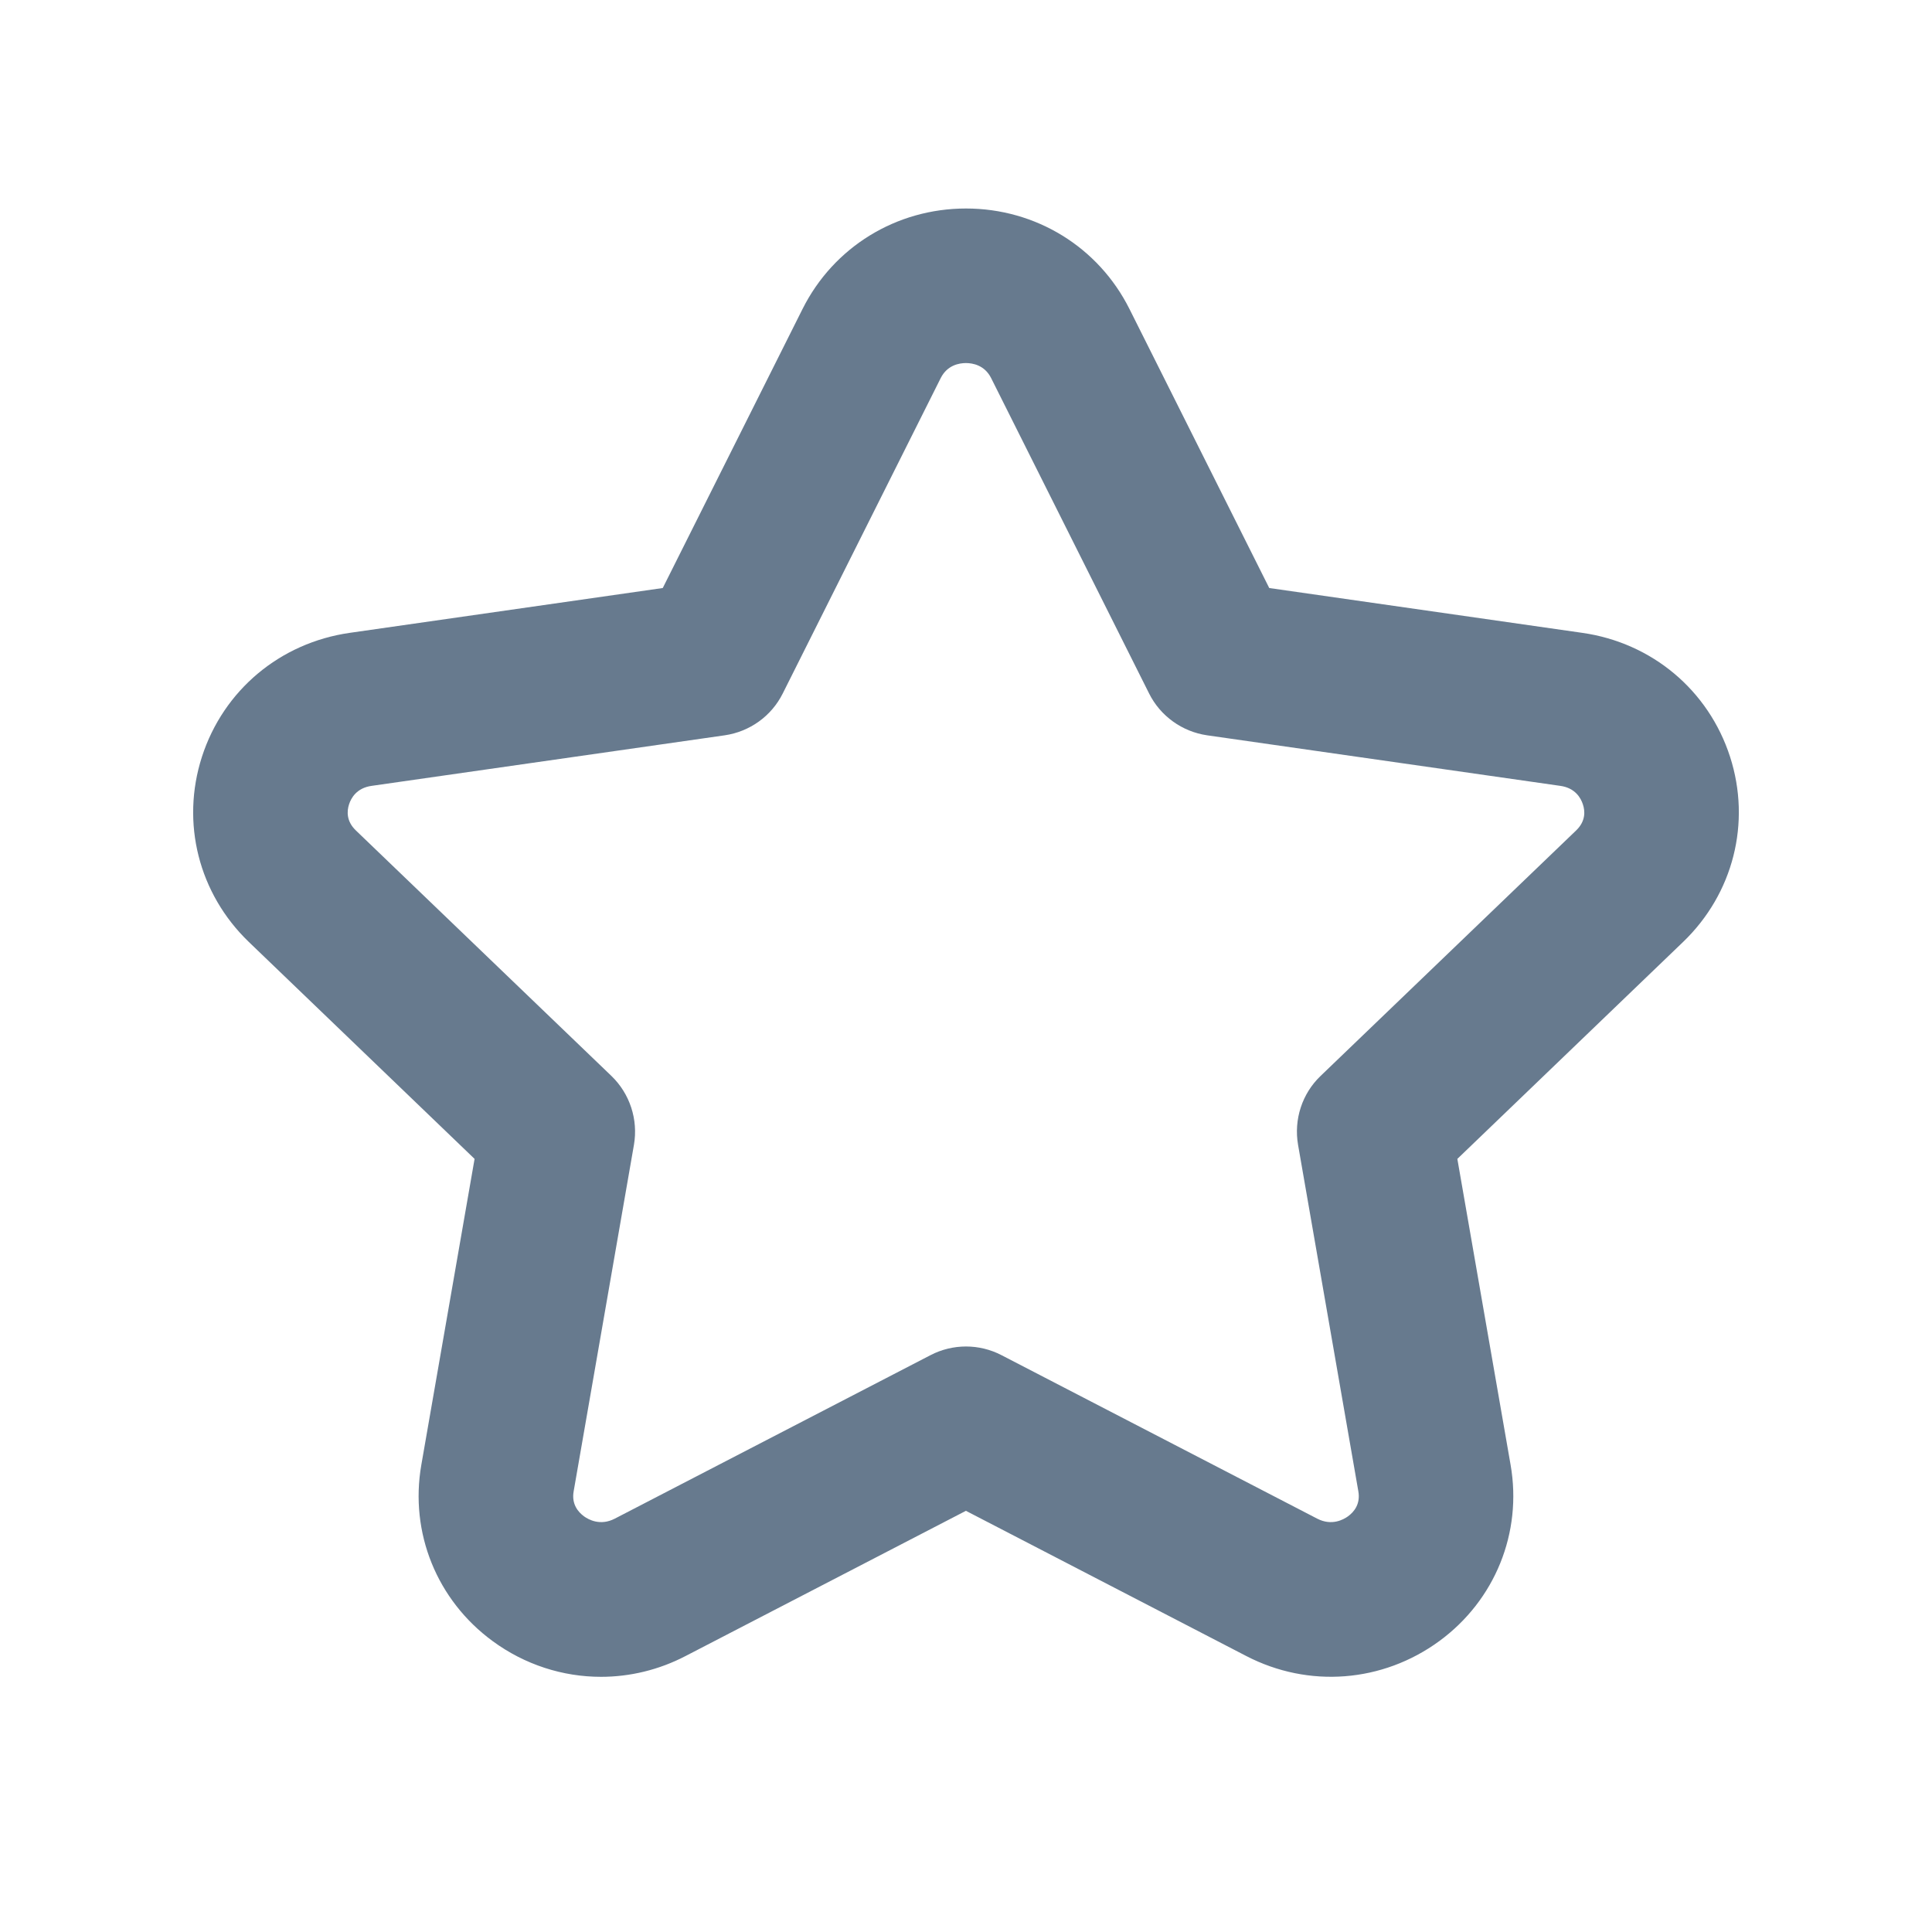 <svg width="25" height="25" viewBox="0 0 25 25" fill="none" xmlns="http://www.w3.org/2000/svg">
<path d="M22.387 9.793C22.109 8.932 21.376 8.317 20.474 8.189L16.424 7.609L14.615 3.998C14.213 3.196 13.403 2.698 12.5 2.698C11.597 2.698 10.787 3.196 10.385 3.998L8.576 7.609L4.526 8.189C3.624 8.318 2.891 8.932 2.613 9.793C2.338 10.647 2.571 11.564 3.219 12.188L6.141 14.996L5.452 18.955C5.299 19.833 5.653 20.707 6.375 21.236C6.792 21.542 7.283 21.698 7.777 21.698C8.15 21.698 8.526 21.609 8.873 21.428L12.499 19.55L16.125 21.428C16.934 21.848 17.891 21.772 18.624 21.236C19.346 20.707 19.7 19.833 19.547 18.955L18.858 14.996L21.78 12.188C22.429 11.564 22.662 10.646 22.387 9.793ZM20.395 10.746L17.089 13.922C16.849 14.151 16.74 14.486 16.797 14.815L17.577 19.298C17.606 19.463 17.52 19.566 17.442 19.622C17.385 19.663 17.233 19.748 17.046 19.652L12.96 17.536C12.672 17.386 12.328 17.386 12.04 17.536L7.954 19.652C7.767 19.748 7.615 19.663 7.558 19.622C7.48 19.565 7.394 19.463 7.423 19.298L8.203 14.815C8.26 14.487 8.15 14.152 7.911 13.922L4.605 10.746C4.48 10.626 4.488 10.495 4.517 10.407C4.542 10.33 4.613 10.196 4.809 10.169L9.377 9.515C9.702 9.468 9.983 9.266 10.129 8.973L12.172 4.894C12.257 4.723 12.414 4.698 12.499 4.698C12.584 4.698 12.741 4.723 12.826 4.894L14.869 8.973C15.015 9.266 15.297 9.468 15.621 9.515L20.19 10.169C20.386 10.196 20.457 10.33 20.482 10.407C20.512 10.495 20.52 10.626 20.395 10.746Z" fill="#677A8E"/>
</svg>
